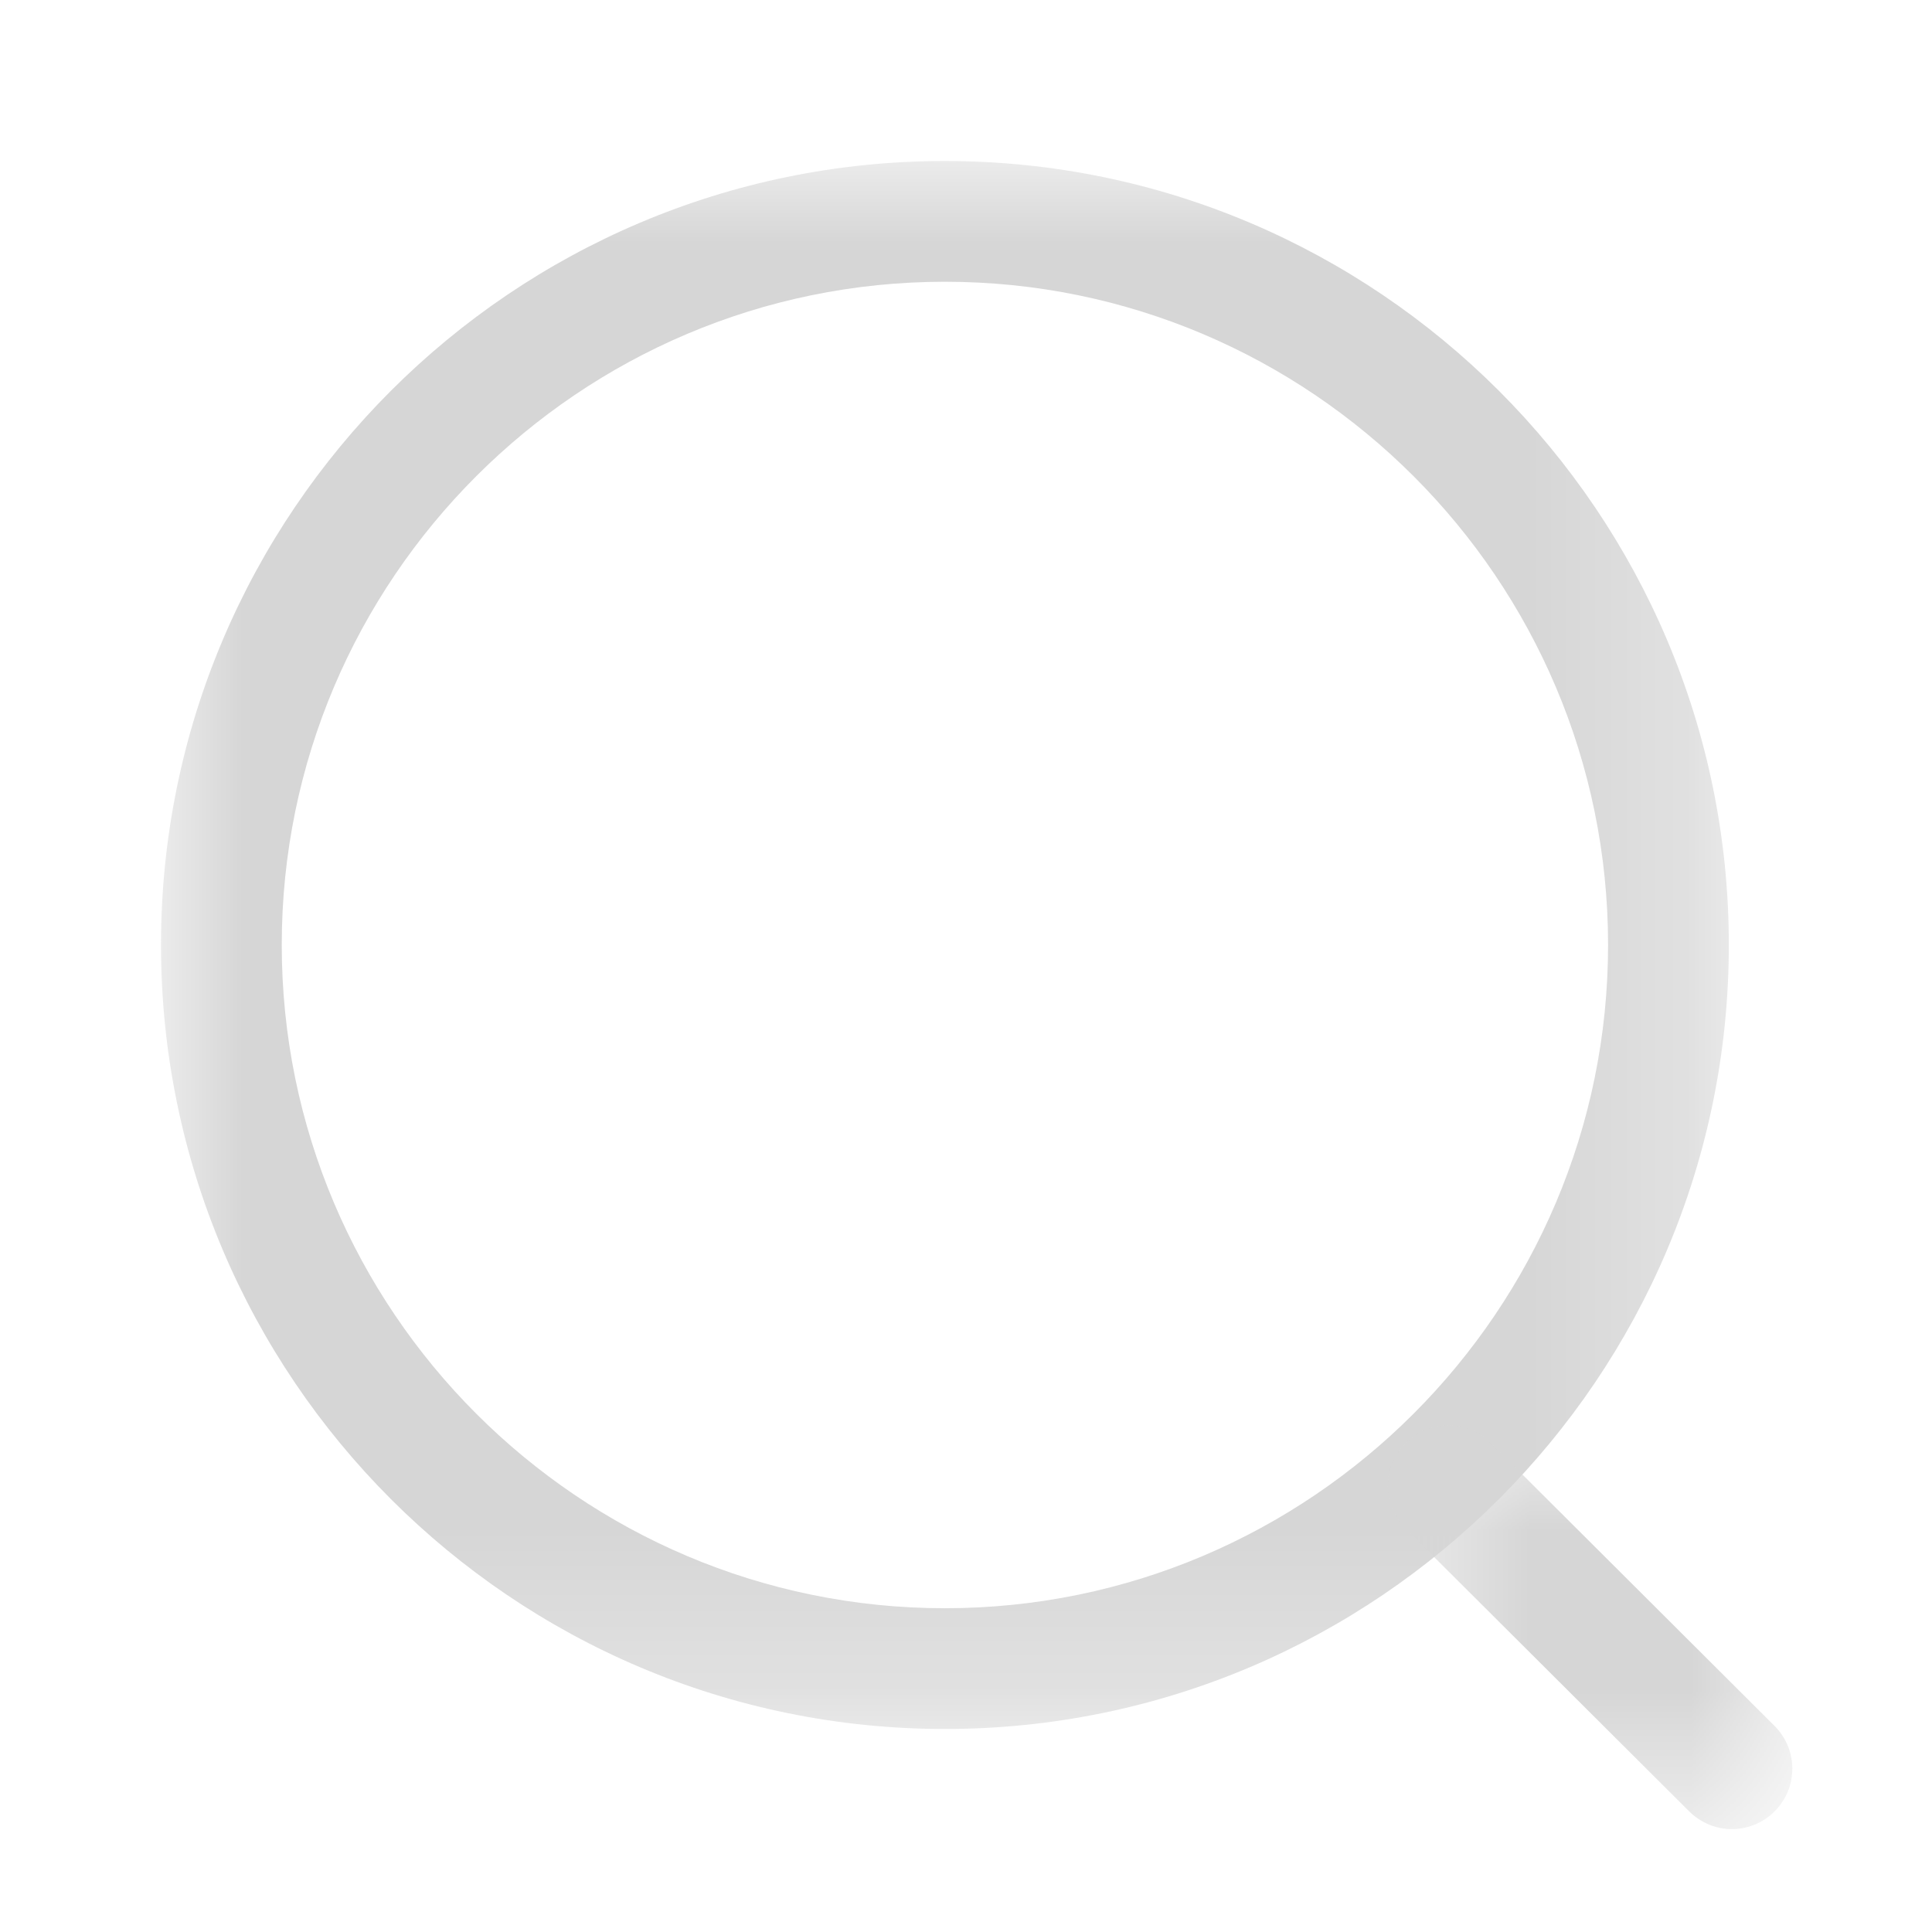 <svg width="12" height="12" viewBox="0 0 12 12" fill="none" xmlns="http://www.w3.org/2000/svg">
<mask id="mask0_210_2415" style="mask-type:luminance" maskUnits="userSpaceOnUse" x="1" y="1" width="10" height="10">
<path fill-rule="evenodd" clip-rule="evenodd" d="M1 1H10.738V10.739H1V1Z" fill="white"/>
</mask>
<g mask="url(#mask0_210_2415)">
<path fill-rule="evenodd" clip-rule="evenodd" d="M5.869 1.75C3.598 1.75 1.75 3.598 1.75 5.869C1.75 8.14 3.598 9.989 5.869 9.989C8.14 9.989 9.988 8.14 9.988 5.869C9.988 3.598 8.14 1.75 5.869 1.75ZM5.869 10.739C3.184 10.739 1 8.554 1 5.869C1 3.184 3.184 1 5.869 1C8.554 1 10.738 3.184 10.738 5.869C10.738 8.554 8.554 10.739 5.869 10.739Z" fill="#D6D6D6"/>
</g>
<mask id="mask1_210_2415" style="mask-type:luminance" maskUnits="userSpaceOnUse" x="8" y="8" width="4" height="4">
<path fill-rule="evenodd" clip-rule="evenodd" d="M8.62 8.853H11.132V11.361H8.62V8.853Z" fill="white"/>
</mask>
<g mask="url(#mask1_210_2415)">
<path fill-rule="evenodd" clip-rule="evenodd" d="M10.757 11.361C10.662 11.361 10.566 11.324 10.492 11.251L8.73 9.494C8.584 9.348 8.583 9.11 8.73 8.964C8.876 8.816 9.113 8.817 9.26 8.963L11.022 10.72C11.169 10.867 11.169 11.104 11.023 11.25C10.95 11.324 10.853 11.361 10.757 11.361Z" fill="#D6D6D6"/>
</g>
</svg>
